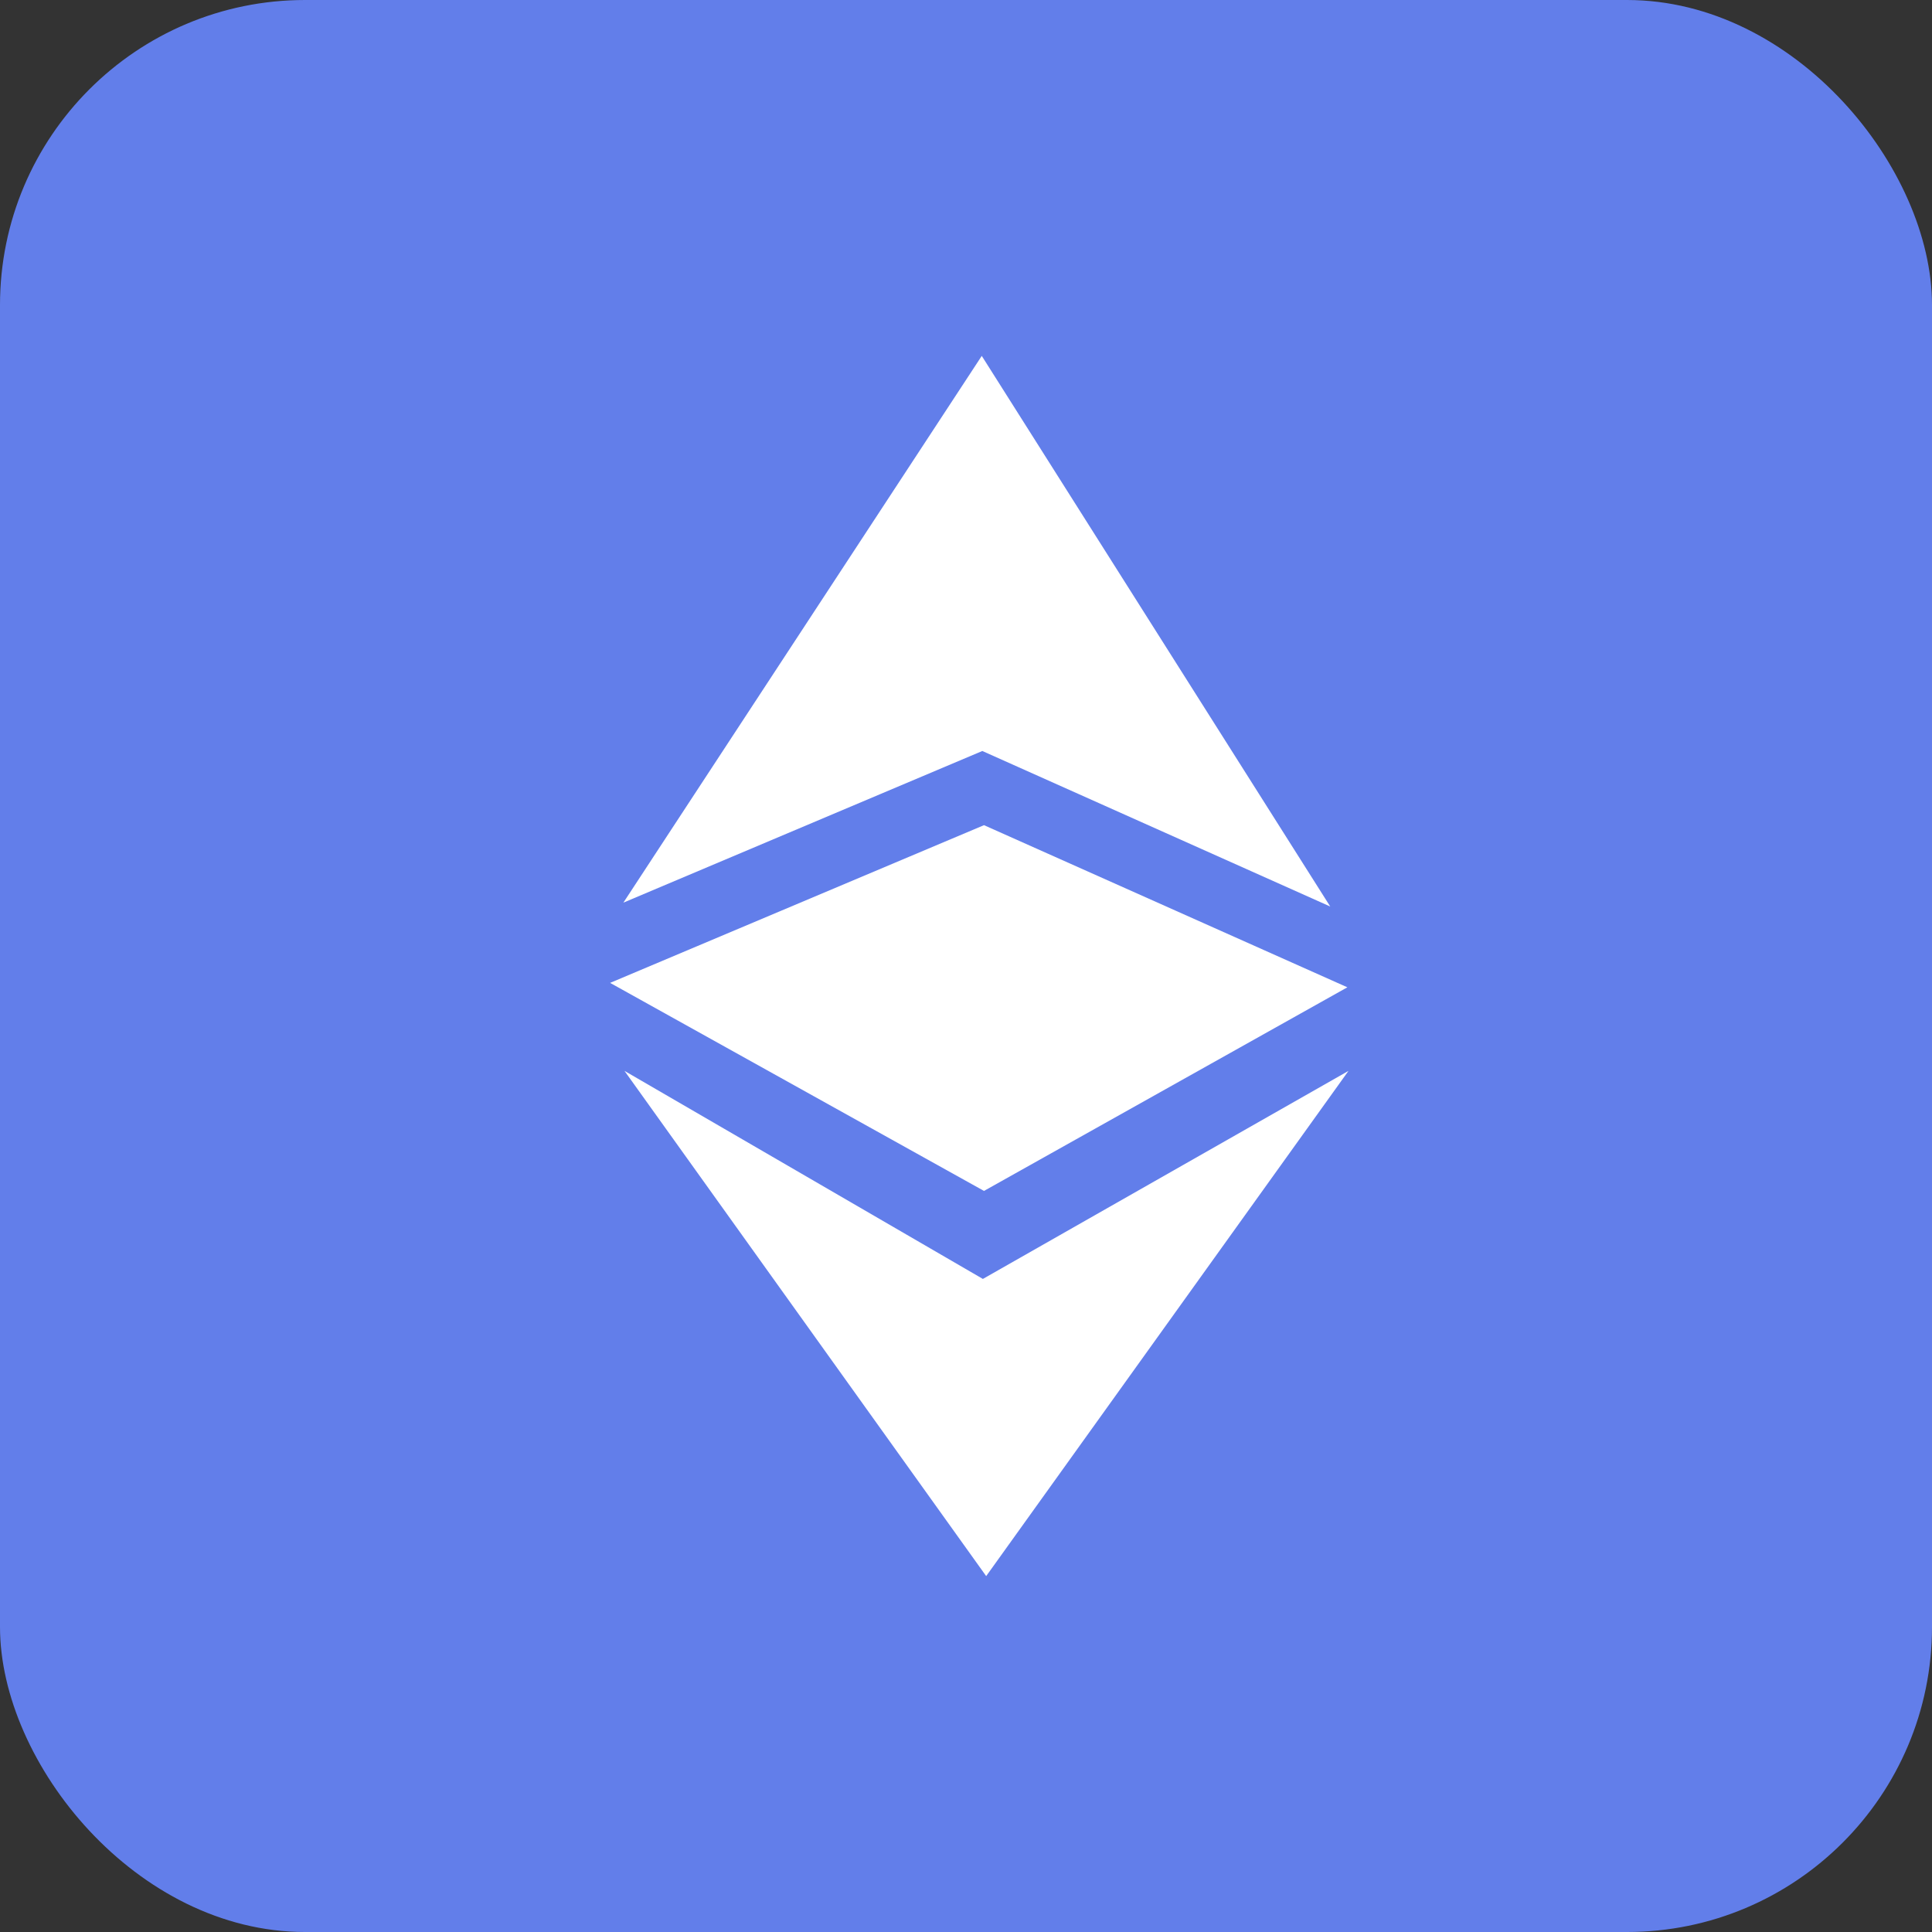 <svg width="38" height="38" viewBox="0 0 38 38" fill="none" xmlns="http://www.w3.org/2000/svg">
<rect x="0" y="0" width="38" height="38" fill="#333333" stroke="none"/>
<rect width="38" height="38" rx="6" fill="#627EEA"/>
<path fillRule="evenodd" clipRule="evenodd" d="M12.261 17.754L19.321 14.771L26.164 17.83L19.31 7L12.261 17.754ZM12.283 21.063L19.332 25.155L26.523 21.063L19.397 31L12.283 21.063Z" fill="white"/>
<path fillRule="evenodd" clipRule="evenodd" d="M19.354 16.23L12 19.332L19.354 23.424L26.501 19.419L19.354 16.23Z" fill="white"/>
</svg>
